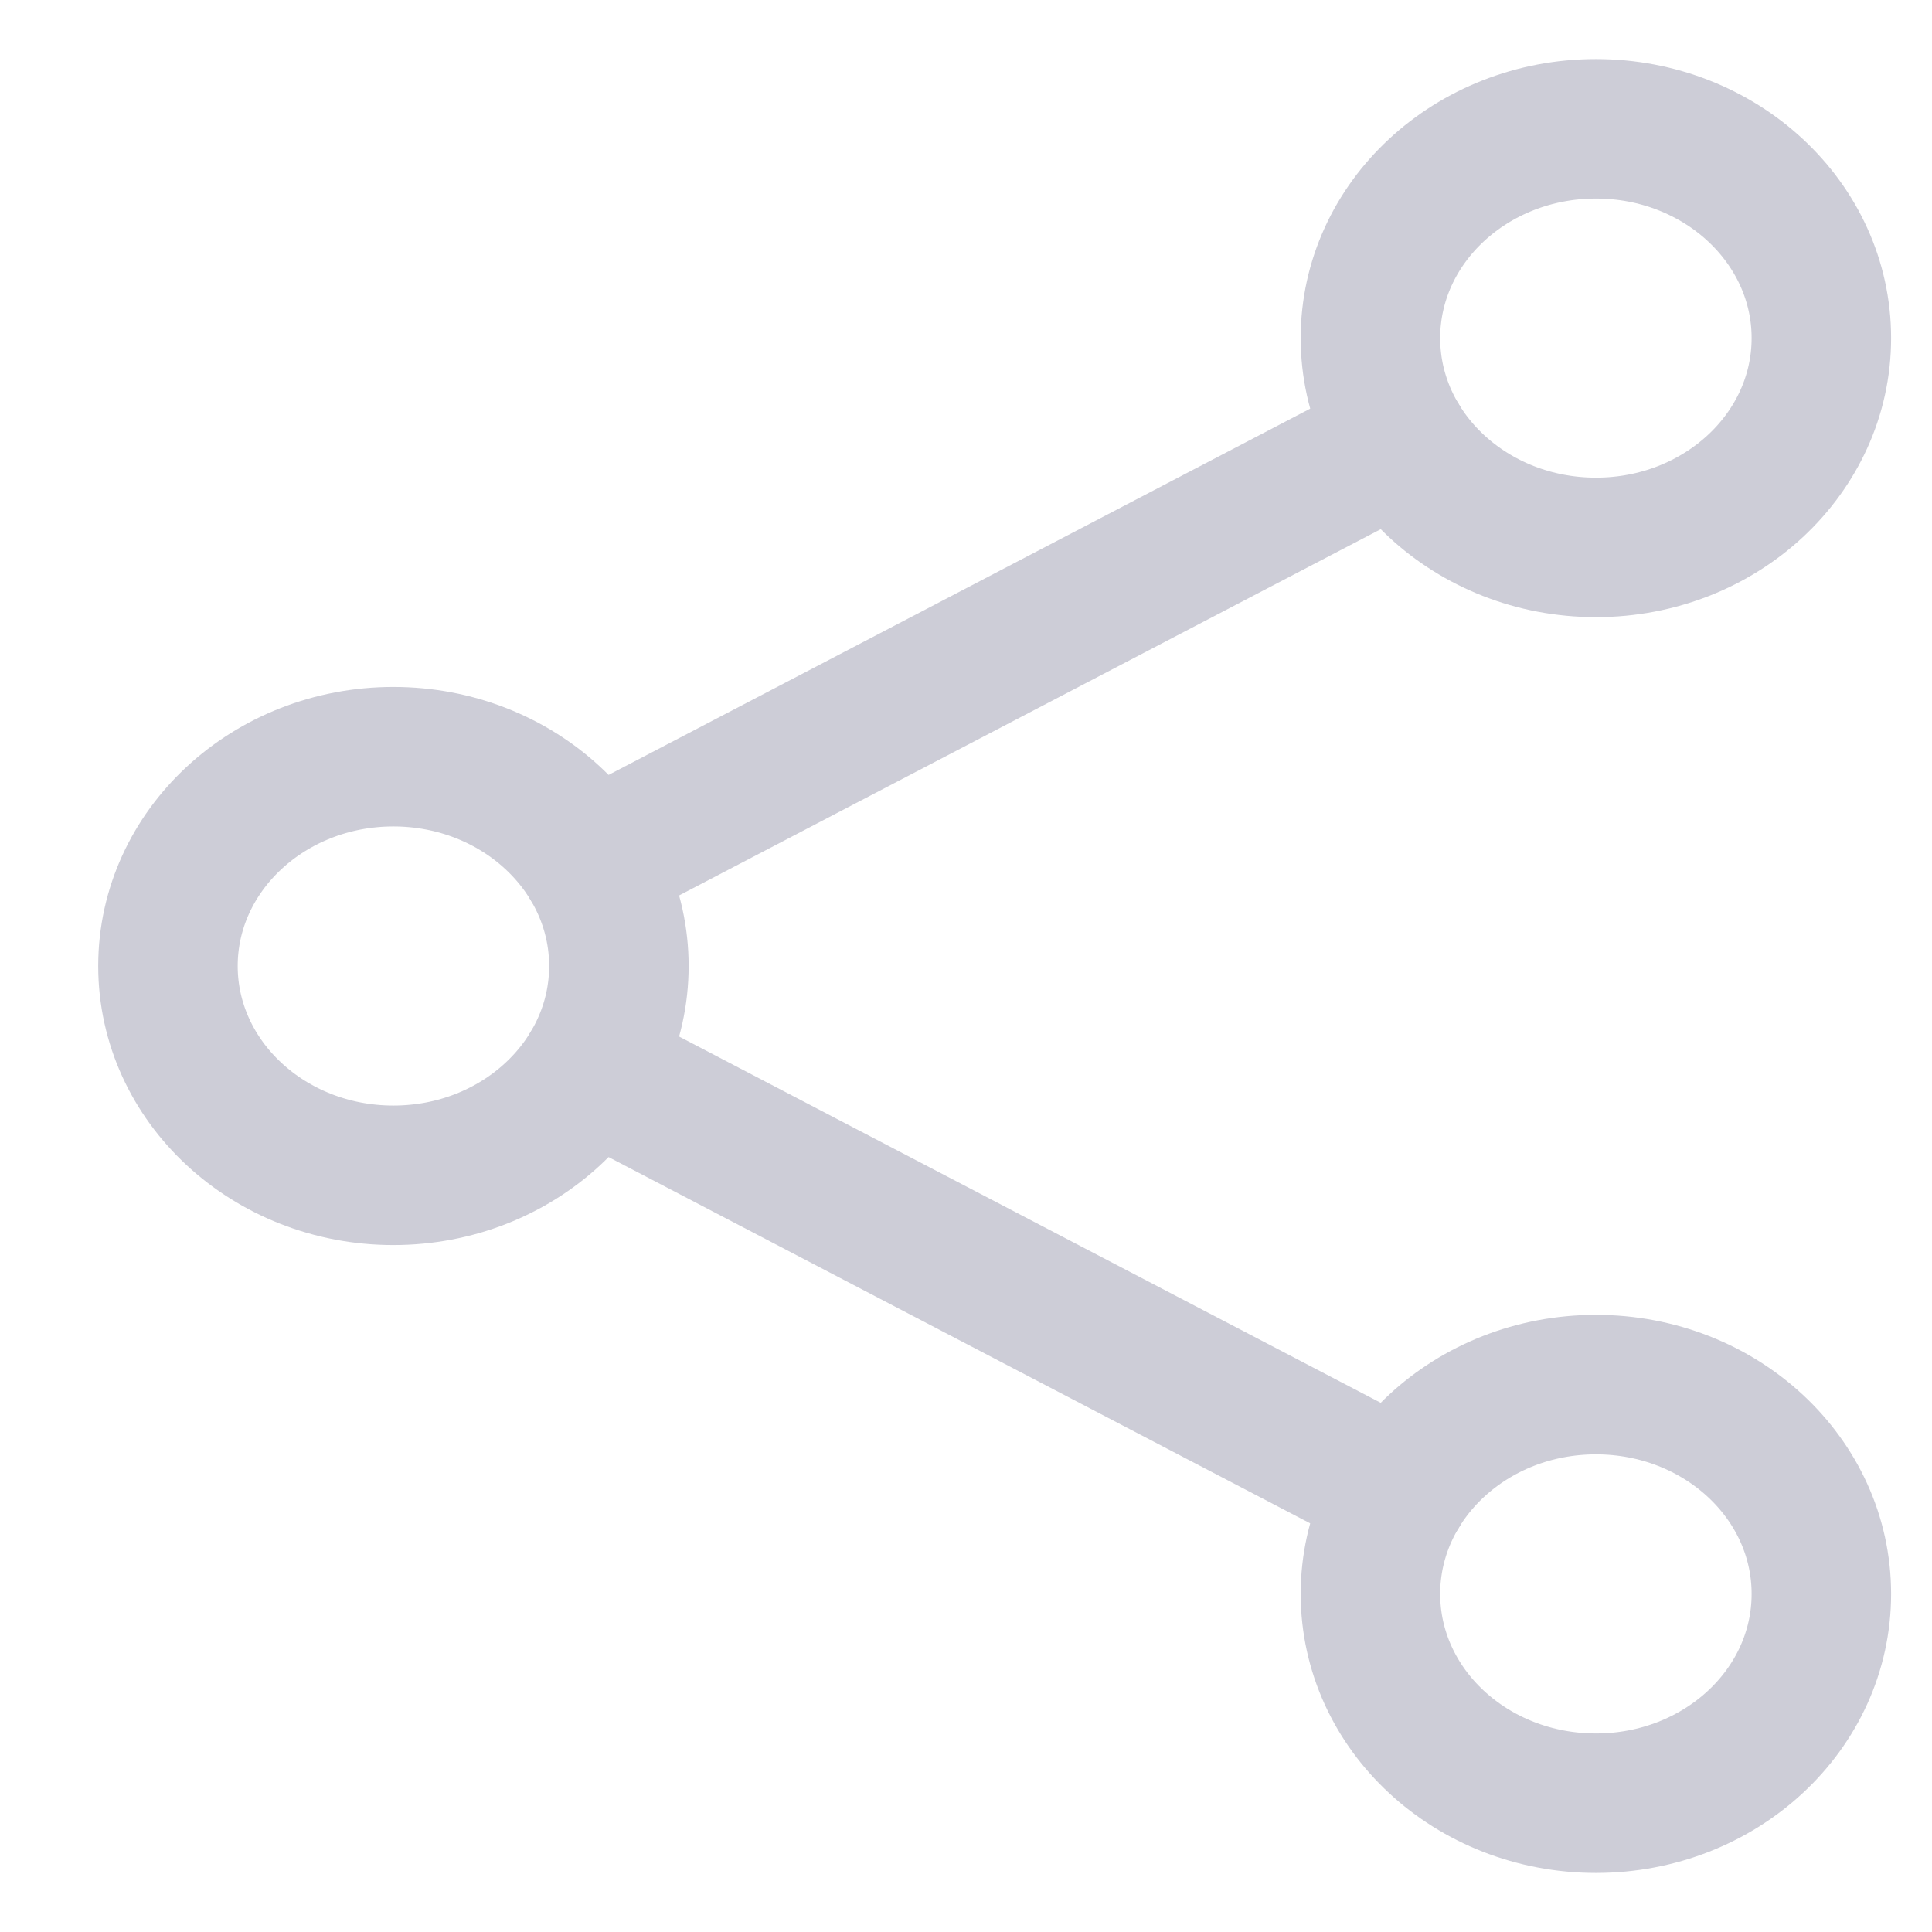 <svg width="15" height="15" viewBox="0 0 15 15" fill="none" xmlns="http://www.w3.org/2000/svg">
<path d="M3.054 9.125C4.021 9.125 4.805 8.397 4.805 7.5C4.805 6.603 4.021 5.875 3.054 5.875C2.088 5.875 1.304 6.603 1.304 7.5C1.304 8.397 2.088 9.125 3.054 9.125Z" stroke="#CDCDD7" stroke-width="1.083" stroke-linecap="round" stroke-linejoin="round"/>
<path d="M12.391 4.25C13.358 4.25 14.141 3.522 14.141 2.625C14.141 1.728 13.358 1 12.391 1C11.424 1 10.64 1.728 10.64 2.625C10.64 3.522 11.424 4.25 12.391 4.25Z" stroke="#CDCDD7" stroke-width="1.083" stroke-linecap="round" stroke-linejoin="round"/>
<path d="M12.391 14C13.358 14 14.141 13.273 14.141 12.375C14.141 11.477 13.358 10.75 12.391 10.75C11.424 10.75 10.64 11.477 10.64 12.375C10.64 13.273 11.424 14 12.391 14Z" stroke="#CDCDD7" stroke-width="1.083" stroke-linecap="round" stroke-linejoin="round"/>
<path d="M10.865 3.422L4.58 6.703M4.58 8.297L10.865 11.578L4.58 8.297Z" stroke="#CDCDD7" stroke-width="1.083" stroke-linecap="round" stroke-linejoin="round"/>
</svg>
